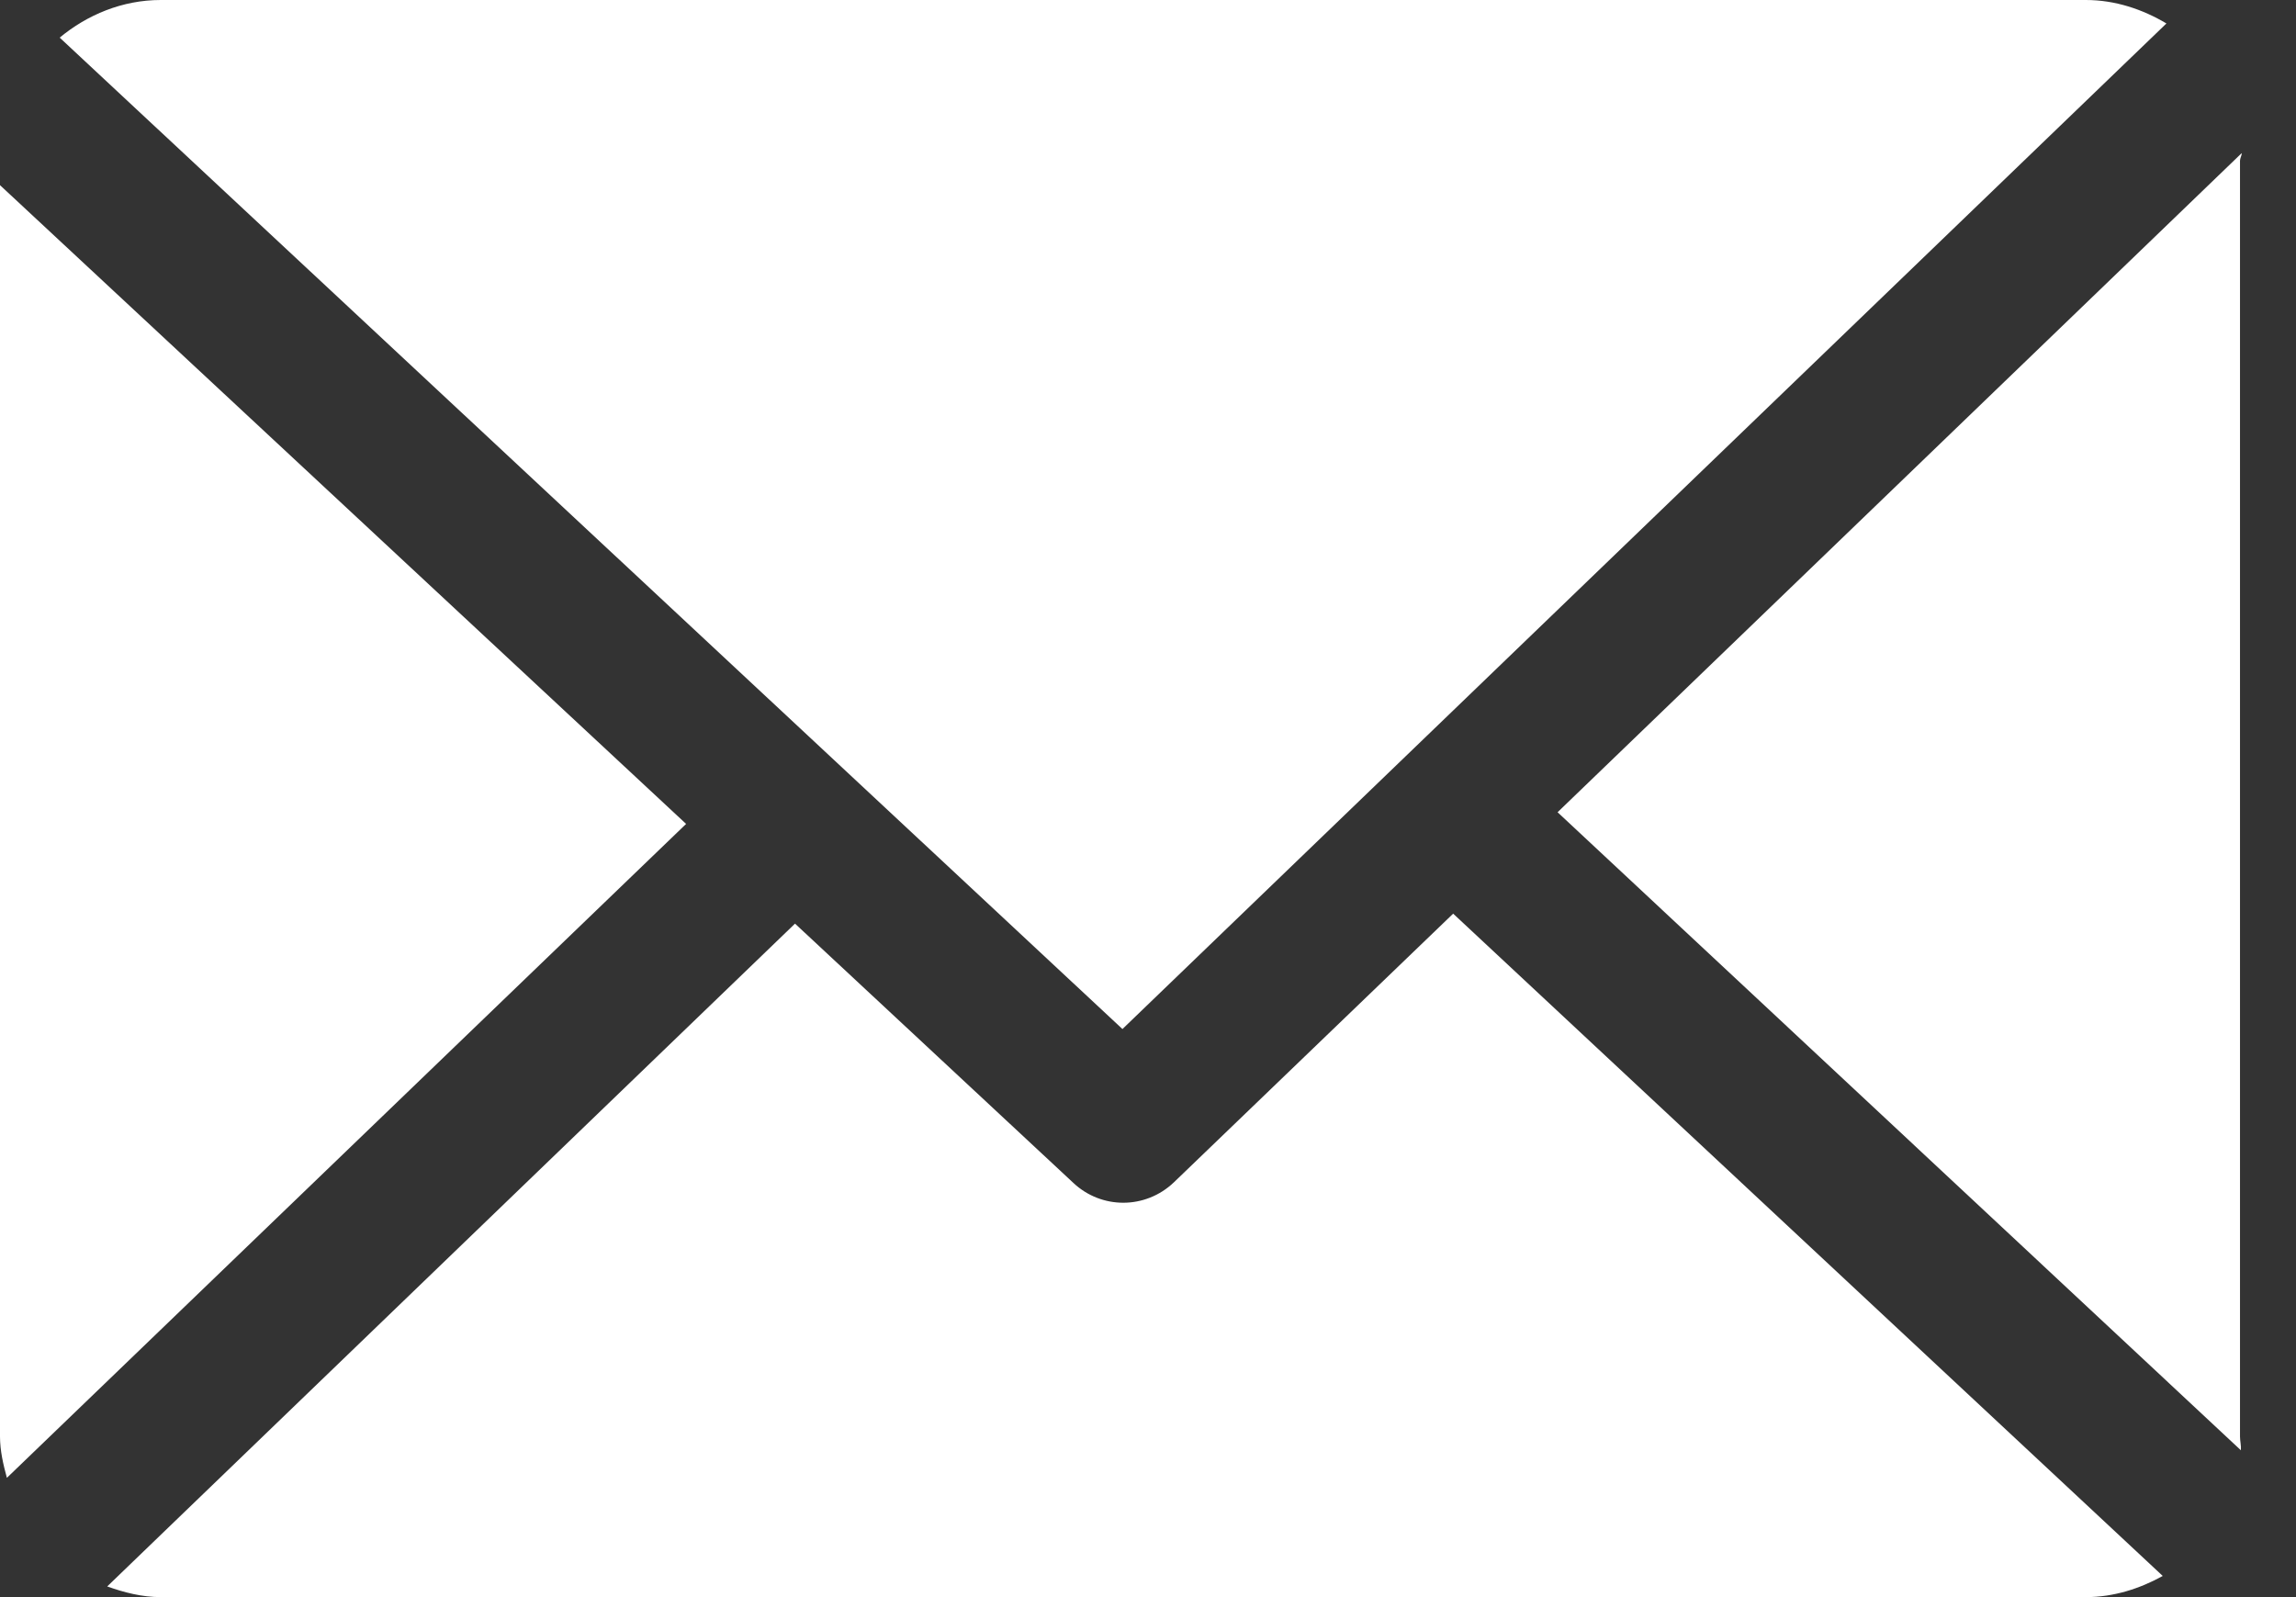 <svg width="23" height="16" viewBox="0 0 23 16" fill="none" xmlns="http://www.w3.org/2000/svg">
<rect x="0" y="0" width="23" height="16" fill="#333333" stroke="none"/>
<path d="M22.439 1.61C22.439 1.584 22.457 1.559 22.456 1.534L15.603 8.137L22.448 14.529C22.452 14.483 22.439 14.437 22.439 14.39V1.61Z" fill="white"/>
<path d="M14.557 9.153L11.76 11.844C11.618 11.98 11.435 12.049 11.252 12.049C11.073 12.049 10.894 11.983 10.754 11.852L7.964 9.253L1.074 15.893C1.242 15.953 1.422 16 1.61 16H20.895C21.174 16 21.436 15.915 21.665 15.788L14.557 9.153Z" fill="white"/>
<path d="M11.244 10.309L21.702 0.235C21.465 0.094 21.19 0 20.895 0H1.61C1.225 0 0.873 0.149 0.598 0.377L11.244 10.309Z" fill="white"/>
<path d="M0 1.855V14.39C0 14.534 0.033 14.673 0.069 14.805L6.873 8.254L0 1.855Z" fill="white"/>
</svg>
